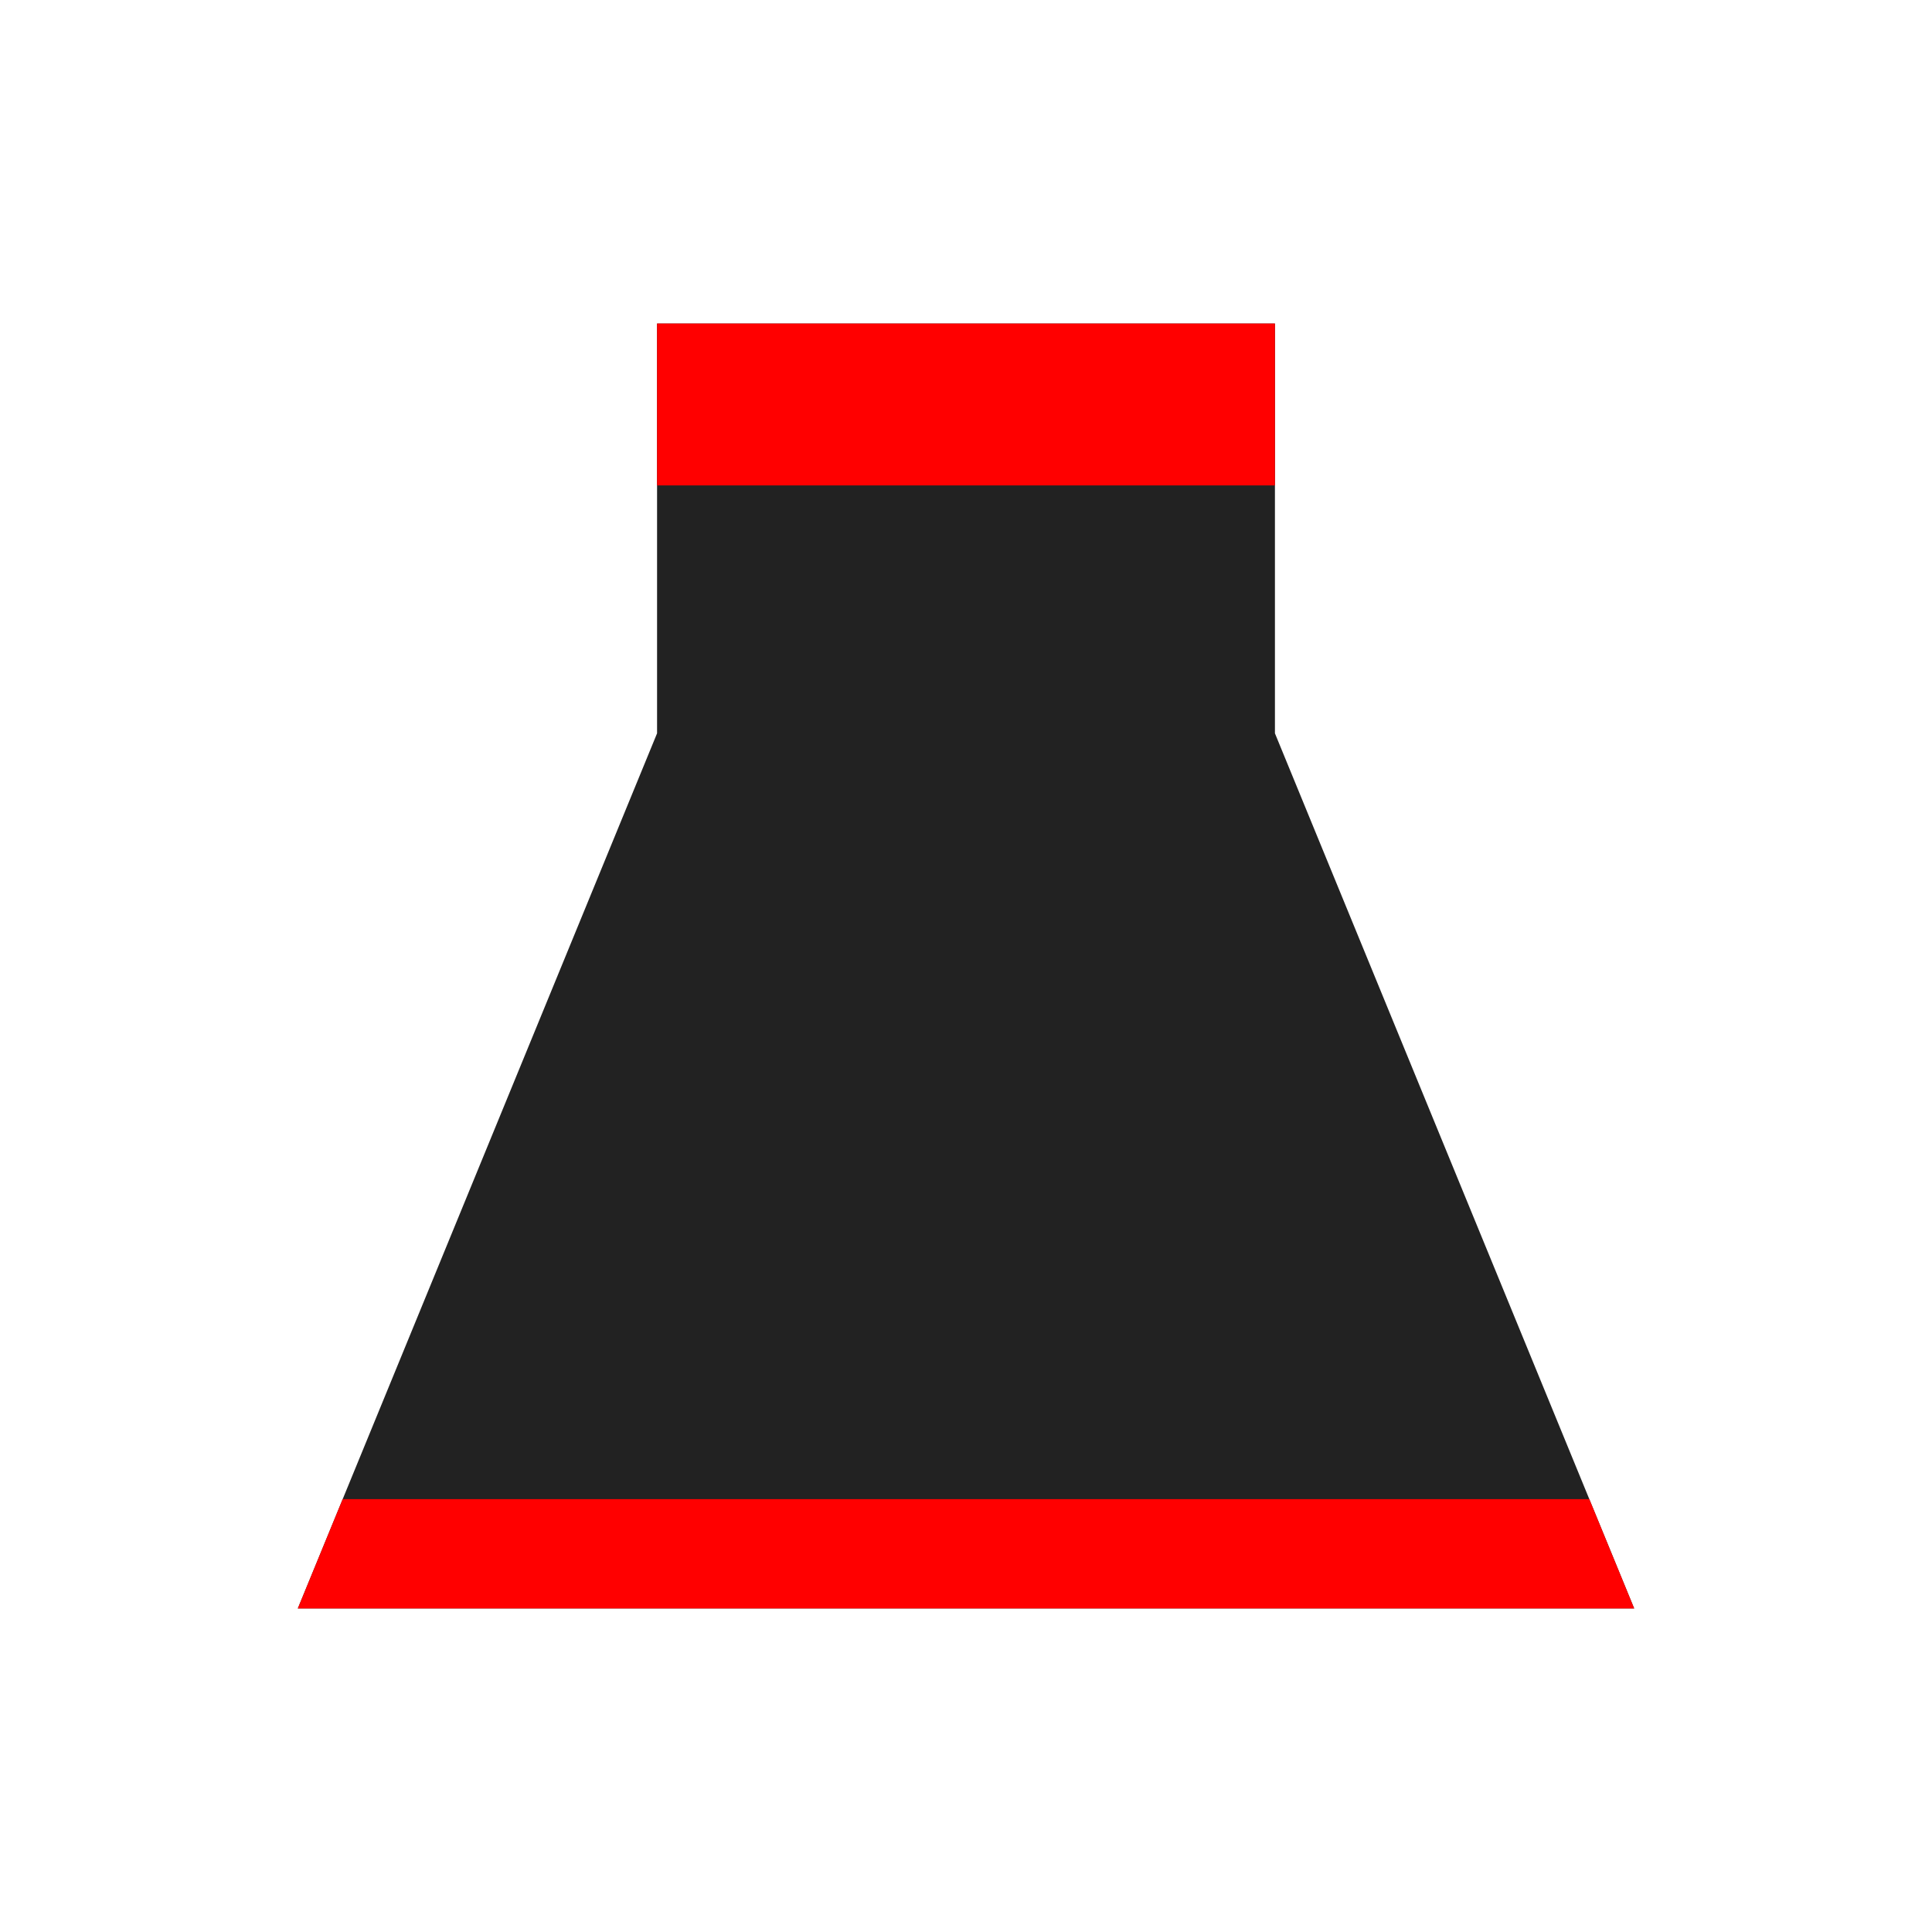 <svg xmlns="http://www.w3.org/2000/svg" viewBox="0 0 512 512"><defs><filter style="color-interpolation-filters:sRGB" id="a" x="0" width="1" y="0" height="1"><feGaussianBlur stdDeviation=".003"/></filter><filter style="color-interpolation-filters:sRGB" id="b" x="0" width="1" y="0" height="1"><feGaussianBlur stdDeviation=".003"/></filter></defs><g style="fill:#fff;fill-opacity:0;stroke:#000;stroke-opacity:1"><g style="fill:#222;fill-opacity:1;stroke:none;stroke-opacity:1;stroke-width:7.319;stroke-miterlimit:4;stroke-dasharray:none;stroke-linejoin:round;stroke-linecap:butt"><path style="fill:#222;fill-opacity:1;stroke:none;stroke-width:8;stroke-opacity:1;filter:url(#a);stroke-miterlimit:4;stroke-dasharray:none;stroke-linejoin:round;stroke-linecap:butt" d="M174.129 85.74v108.598L78.922 426.26H433.078l-95.207-231.922V85.74H174.13z"/></g><path style="opacity:.999;fill:red;fill-opacity:1;stroke:none;stroke-width:5.745;stroke-linecap:butt;stroke-linejoin:round;stroke-miterlimit:4;stroke-dasharray:none;stroke-opacity:1" stroke="none" d="M174.129 85.74h163.742v42.9H174.129z"/><g style="fill:red;fill-opacity:1;stroke:none;stroke-width:7.319;stroke-linecap:butt;stroke-linejoin:round;stroke-miterlimit:4;stroke-dasharray:none;stroke-opacity:1"><path style="fill:red;fill-opacity:1;stroke:none;stroke-width:8;stroke-linecap:butt;stroke-linejoin:round;stroke-miterlimit:4;stroke-dasharray:none;stroke-opacity:1;filter:url(#b)" d="m90.814 397.29-11.892 28.97H433.078l-11.892-28.97H90.814z"/></g></g></svg>
